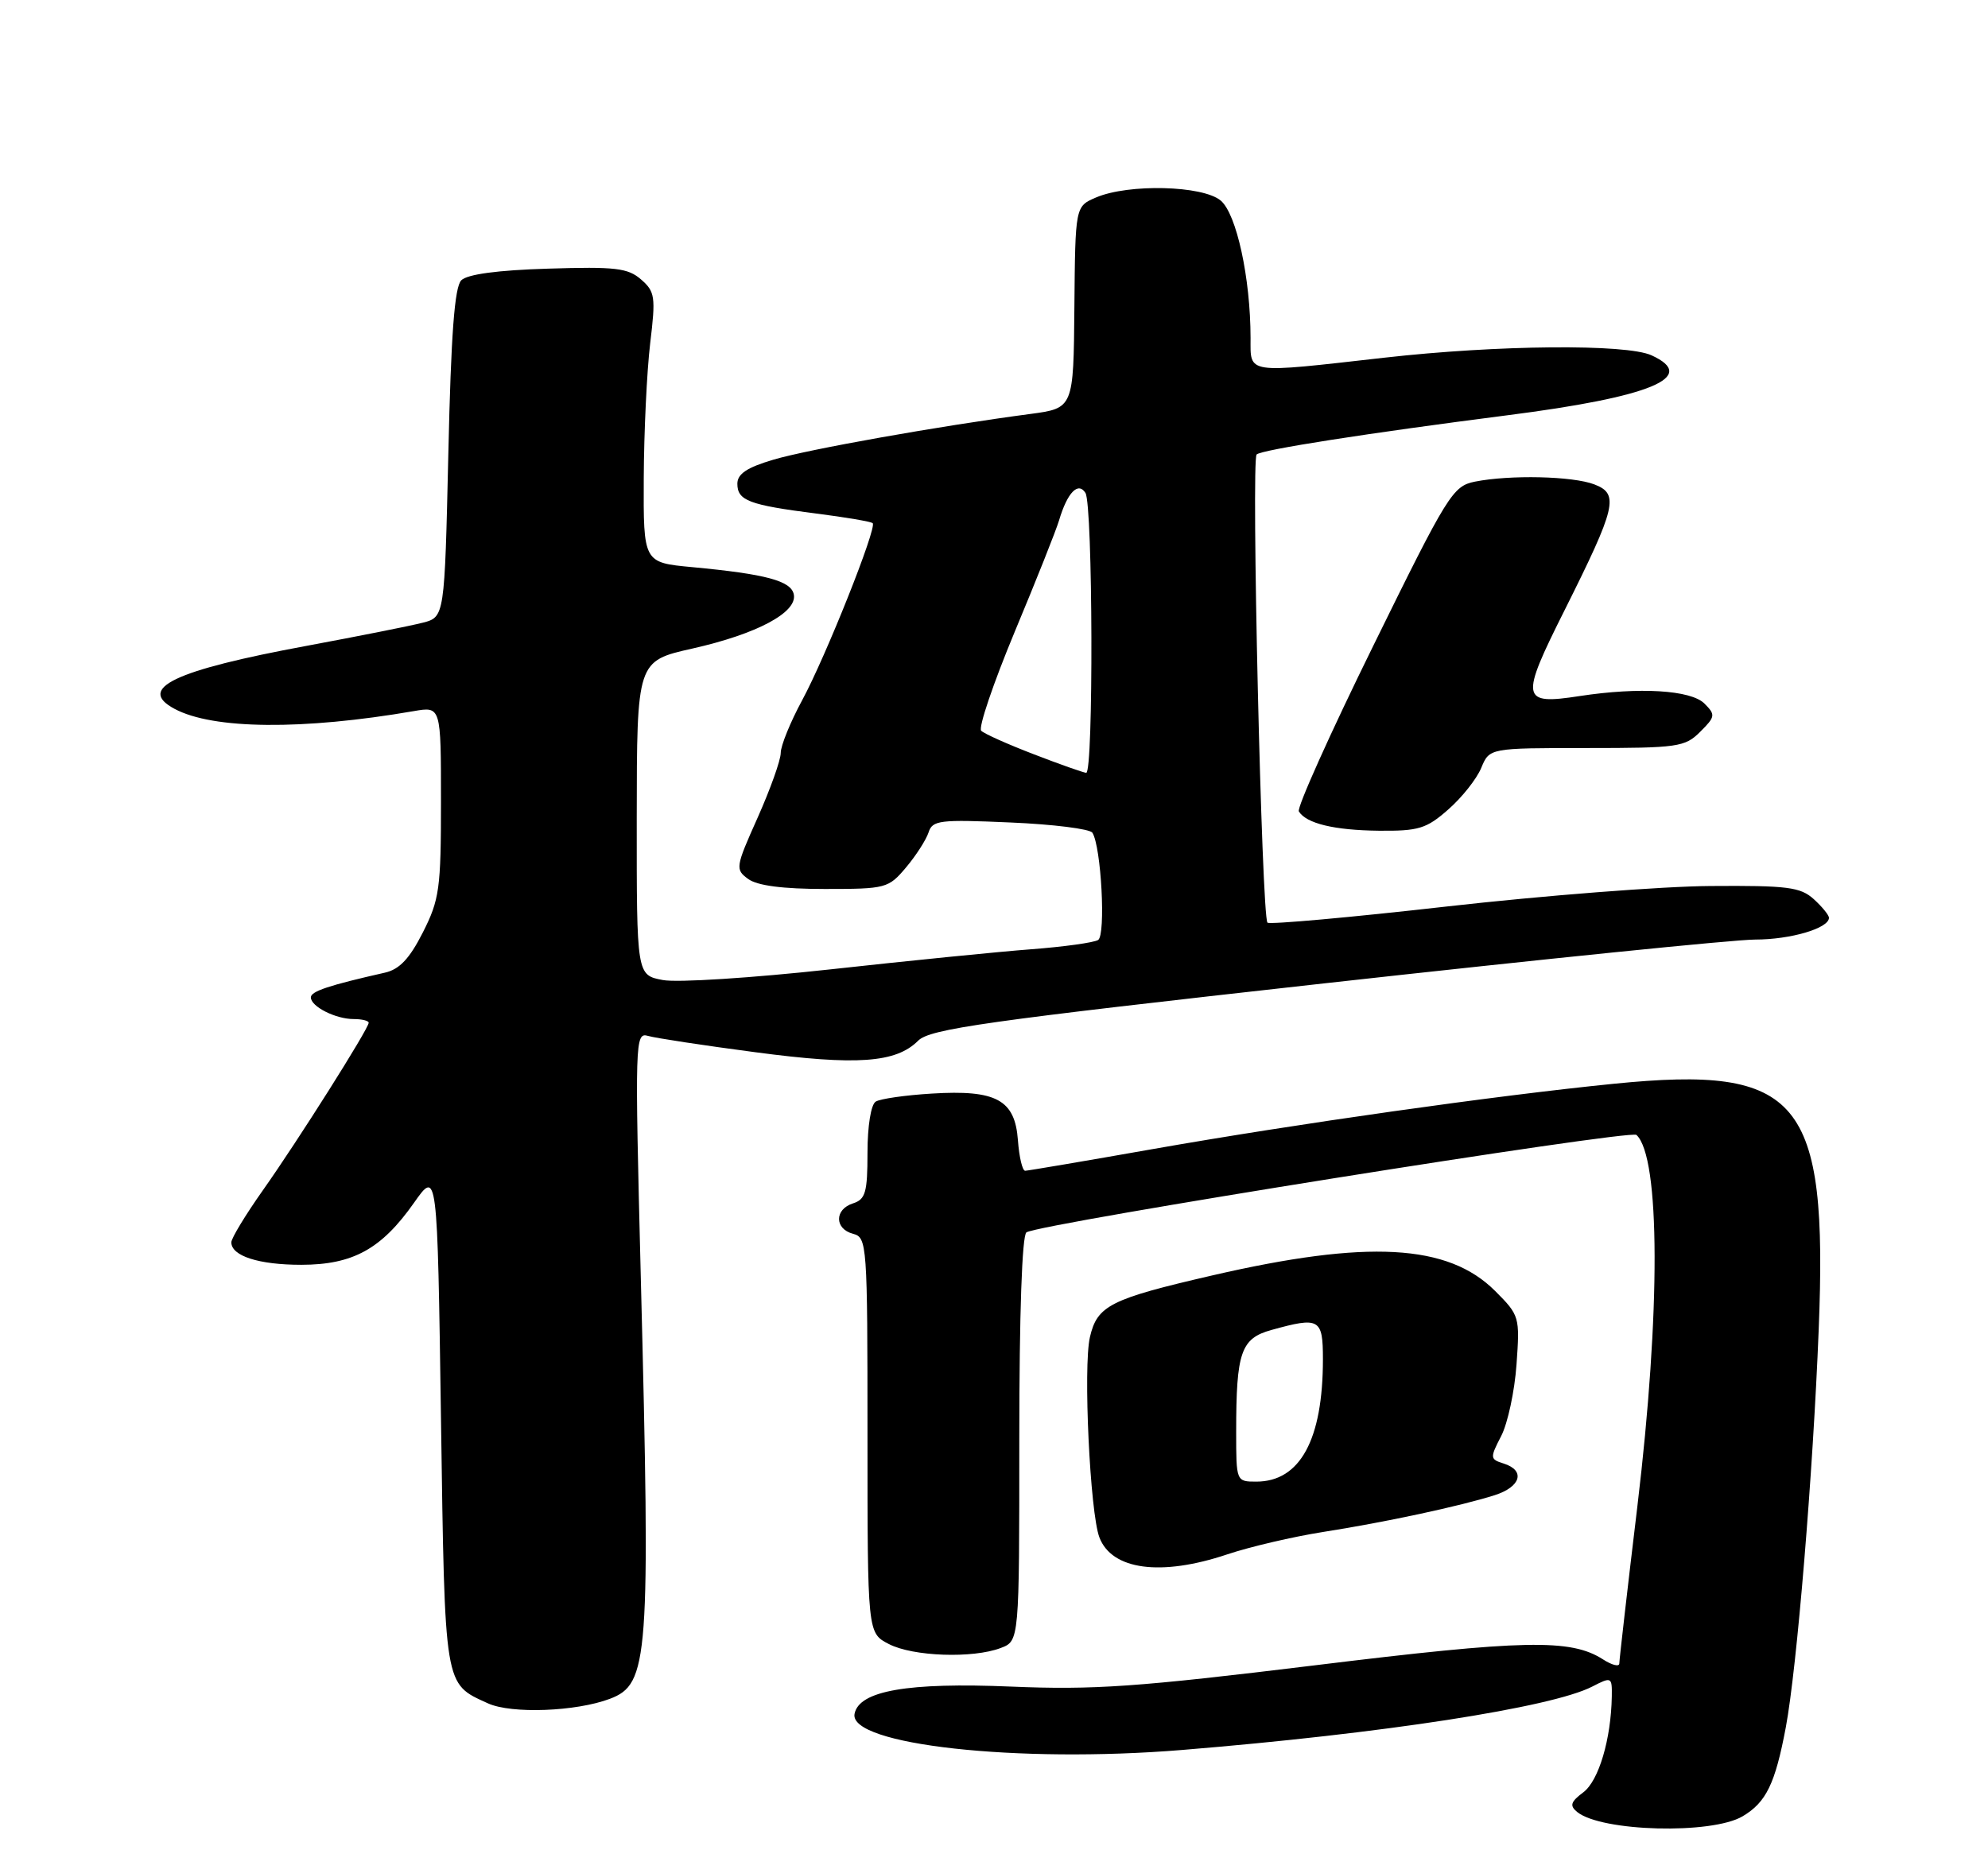 <?xml version="1.0" encoding="UTF-8" standalone="no"?>
<!DOCTYPE svg PUBLIC "-//W3C//DTD SVG 1.1//EN" "http://www.w3.org/Graphics/SVG/1.1/DTD/svg11.dtd" >
<svg xmlns="http://www.w3.org/2000/svg" xmlns:xlink="http://www.w3.org/1999/xlink" version="1.1" viewBox="0 0 275 256">
 <g >
 <path fill="currentColor"
d=" M 241.05 251.31 C 244.31 249.38 245.56 246.82 247.03 239.00 C 248.56 230.86 250.79 203.92 251.58 183.99 C 252.86 152.00 249.01 147.37 223.26 149.95 C 206.77 151.60 179.33 155.49 159.40 159.00 C 150.11 160.64 142.19 161.98 141.81 161.99 C 141.43 161.99 140.98 160.10 140.81 157.77 C 140.40 152.16 137.82 150.76 128.89 151.31 C 125.25 151.53 121.76 152.03 121.14 152.42 C 120.48 152.82 120.00 155.81 120.00 159.49 C 120.00 164.99 119.72 165.95 118.00 166.50 C 115.42 167.32 115.42 170.03 118.00 170.71 C 119.94 171.22 120.00 172.07 120.00 198.59 C 120.00 225.95 120.00 225.95 122.95 227.47 C 126.28 229.20 134.58 229.49 138.43 228.02 C 141.00 227.05 141.00 227.05 141.00 199.08 C 141.00 181.72 141.38 170.89 141.99 170.51 C 143.99 169.27 225.53 156.25 226.37 157.03 C 229.67 160.09 229.72 181.51 226.50 208.40 C 225.12 219.88 224.00 229.67 224.00 230.16 C 224.00 230.65 222.99 230.40 221.75 229.60 C 217.28 226.73 210.90 226.86 181.86 230.42 C 157.30 233.42 151.31 233.84 139.86 233.36 C 125.57 232.76 118.83 233.93 118.21 237.13 C 117.39 241.41 140.75 243.99 163.50 242.13 C 191.26 239.86 214.64 236.25 220.25 233.36 C 222.93 231.98 223.00 232.02 222.96 234.72 C 222.86 240.63 221.16 246.37 219.03 247.98 C 217.26 249.31 217.10 249.83 218.17 250.71 C 221.54 253.44 236.76 253.84 241.05 251.31 Z  M 84.37 235.05 C 89.74 233.01 89.99 229.63 88.64 176.65 C 87.81 143.90 87.84 142.81 89.64 143.33 C 90.66 143.63 97.35 144.65 104.50 145.59 C 118.50 147.45 123.94 147.06 127.00 144.00 C 128.64 142.36 136.22 141.29 183.28 136.05 C 213.20 132.72 239.97 130.00 242.79 130.00 C 247.69 130.00 253.00 128.44 253.00 126.99 C 253.00 126.62 252.05 125.45 250.89 124.40 C 249.05 122.74 247.26 122.51 236.64 122.59 C 229.97 122.63 213.55 123.91 200.17 125.42 C 186.79 126.94 175.61 127.94 175.33 127.66 C 174.53 126.86 173.06 63.58 173.83 62.88 C 174.55 62.22 189.16 59.94 208.50 57.46 C 228.40 54.92 235.03 52.16 228.45 49.16 C 224.94 47.56 207.17 47.72 191.50 49.49 C 172.13 51.68 173.00 51.81 172.99 46.75 C 172.98 38.46 171.05 29.59 168.86 27.75 C 166.37 25.66 156.12 25.40 151.62 27.32 C 148.74 28.55 148.74 28.55 148.62 42.52 C 148.50 56.48 148.50 56.48 142.50 57.28 C 130.02 58.93 111.79 62.17 106.99 63.60 C 103.33 64.68 102.00 65.57 102.00 66.93 C 102.00 69.26 103.61 69.87 112.88 71.05 C 116.98 71.57 120.50 72.17 120.72 72.39 C 121.34 73.00 114.22 90.87 110.95 96.91 C 109.33 99.91 108.00 103.17 108.00 104.17 C 108.00 105.17 106.56 109.19 104.81 113.12 C 101.73 120.00 101.69 120.30 103.50 121.62 C 104.76 122.54 108.28 123.00 114.10 123.00 C 122.56 123.00 122.90 122.91 125.34 120.01 C 126.73 118.36 128.12 116.18 128.45 115.17 C 128.98 113.49 129.99 113.37 139.77 113.80 C 145.67 114.05 150.78 114.69 151.11 115.22 C 152.33 117.12 152.99 129.39 151.90 130.06 C 151.32 130.42 147.16 131.00 142.67 131.34 C 138.18 131.68 125.68 132.93 114.90 134.12 C 104.05 135.31 93.69 135.98 91.69 135.60 C 88.07 134.92 88.07 134.92 88.08 113.19 C 88.10 91.46 88.10 91.46 95.80 89.73 C 104.71 87.72 110.29 84.74 109.81 82.26 C 109.45 80.37 105.98 79.43 95.75 78.47 C 89.00 77.84 89.00 77.84 89.05 66.17 C 89.08 59.75 89.48 51.35 89.94 47.50 C 90.72 41.06 90.61 40.35 88.68 38.67 C 86.86 37.08 85.12 36.88 75.83 37.17 C 68.82 37.38 64.65 37.95 63.81 38.78 C 62.88 39.72 62.39 46.21 62.02 62.72 C 61.50 85.38 61.50 85.38 58.47 86.16 C 56.81 86.59 49.61 88.02 42.47 89.35 C 24.08 92.75 18.85 95.25 24.15 98.08 C 29.47 100.93 41.88 101.04 57.25 98.39 C 61.00 97.74 61.00 97.74 61.00 110.90 C 61.00 122.97 60.79 124.48 58.49 129.02 C 56.65 132.65 55.25 134.13 53.24 134.58 C 45.50 136.33 43.00 137.16 43.00 138.00 C 43.00 139.27 46.42 141.00 48.93 141.00 C 50.07 141.00 51.00 141.23 51.00 141.51 C 51.00 142.33 41.16 157.91 36.37 164.68 C 33.97 168.08 32.00 171.32 32.00 171.89 C 32.00 173.78 35.80 175.00 41.68 175.00 C 48.82 174.99 52.76 172.83 57.27 166.42 C 60.50 161.83 60.50 161.83 61.00 196.26 C 61.55 233.80 61.40 232.89 67.50 235.68 C 70.74 237.16 79.70 236.82 84.37 235.05 Z  M 169.75 215.07 C 172.91 214.01 178.88 212.62 183.00 211.97 C 191.58 210.63 202.00 208.39 206.75 206.88 C 210.39 205.72 211.04 203.46 208.01 202.50 C 206.10 201.90 206.09 201.73 207.66 198.69 C 208.56 196.95 209.52 192.49 209.78 188.79 C 210.25 182.20 210.20 182.00 206.82 178.62 C 200.31 172.11 189.19 171.50 167.65 176.48 C 153.58 179.73 151.78 180.64 150.77 185.00 C 149.82 189.08 150.78 209.30 152.08 212.72 C 153.80 217.23 160.59 218.14 169.75 215.07 Z  M 200.34 112.00 C 202.22 110.36 204.27 107.77 204.90 106.25 C 206.04 103.50 206.04 103.50 219.49 103.50 C 232.11 103.50 233.09 103.36 235.19 101.25 C 237.29 99.16 237.33 98.90 235.77 97.34 C 233.89 95.47 226.77 95.04 218.50 96.31 C 210.38 97.56 210.24 96.77 216.43 84.43 C 223.59 70.11 224.01 68.34 220.54 67.02 C 217.53 65.87 208.87 65.68 204.03 66.64 C 200.96 67.26 200.27 68.37 189.97 89.34 C 184.00 101.47 179.37 111.79 179.67 112.27 C 180.70 113.94 184.55 114.87 190.72 114.94 C 196.24 114.99 197.31 114.67 200.34 112.00 Z  M 143.00 104.36 C 139.43 102.99 136.16 101.53 135.73 101.11 C 135.31 100.70 137.40 94.55 140.36 87.43 C 143.33 80.32 146.09 73.38 146.50 72.00 C 147.64 68.16 149.13 66.60 150.15 68.20 C 151.18 69.83 151.28 107.03 150.25 106.93 C 149.84 106.89 146.57 105.74 143.00 104.36 Z  M 171.00 198.12 C 171.00 187.08 171.65 185.19 175.87 184.02 C 182.53 182.17 183.00 182.43 183.00 188.06 C 183.00 199.20 179.84 205.00 173.78 205.00 C 171.01 205.00 171.00 204.97 171.00 198.12 Z "/>
</g>
</svg>